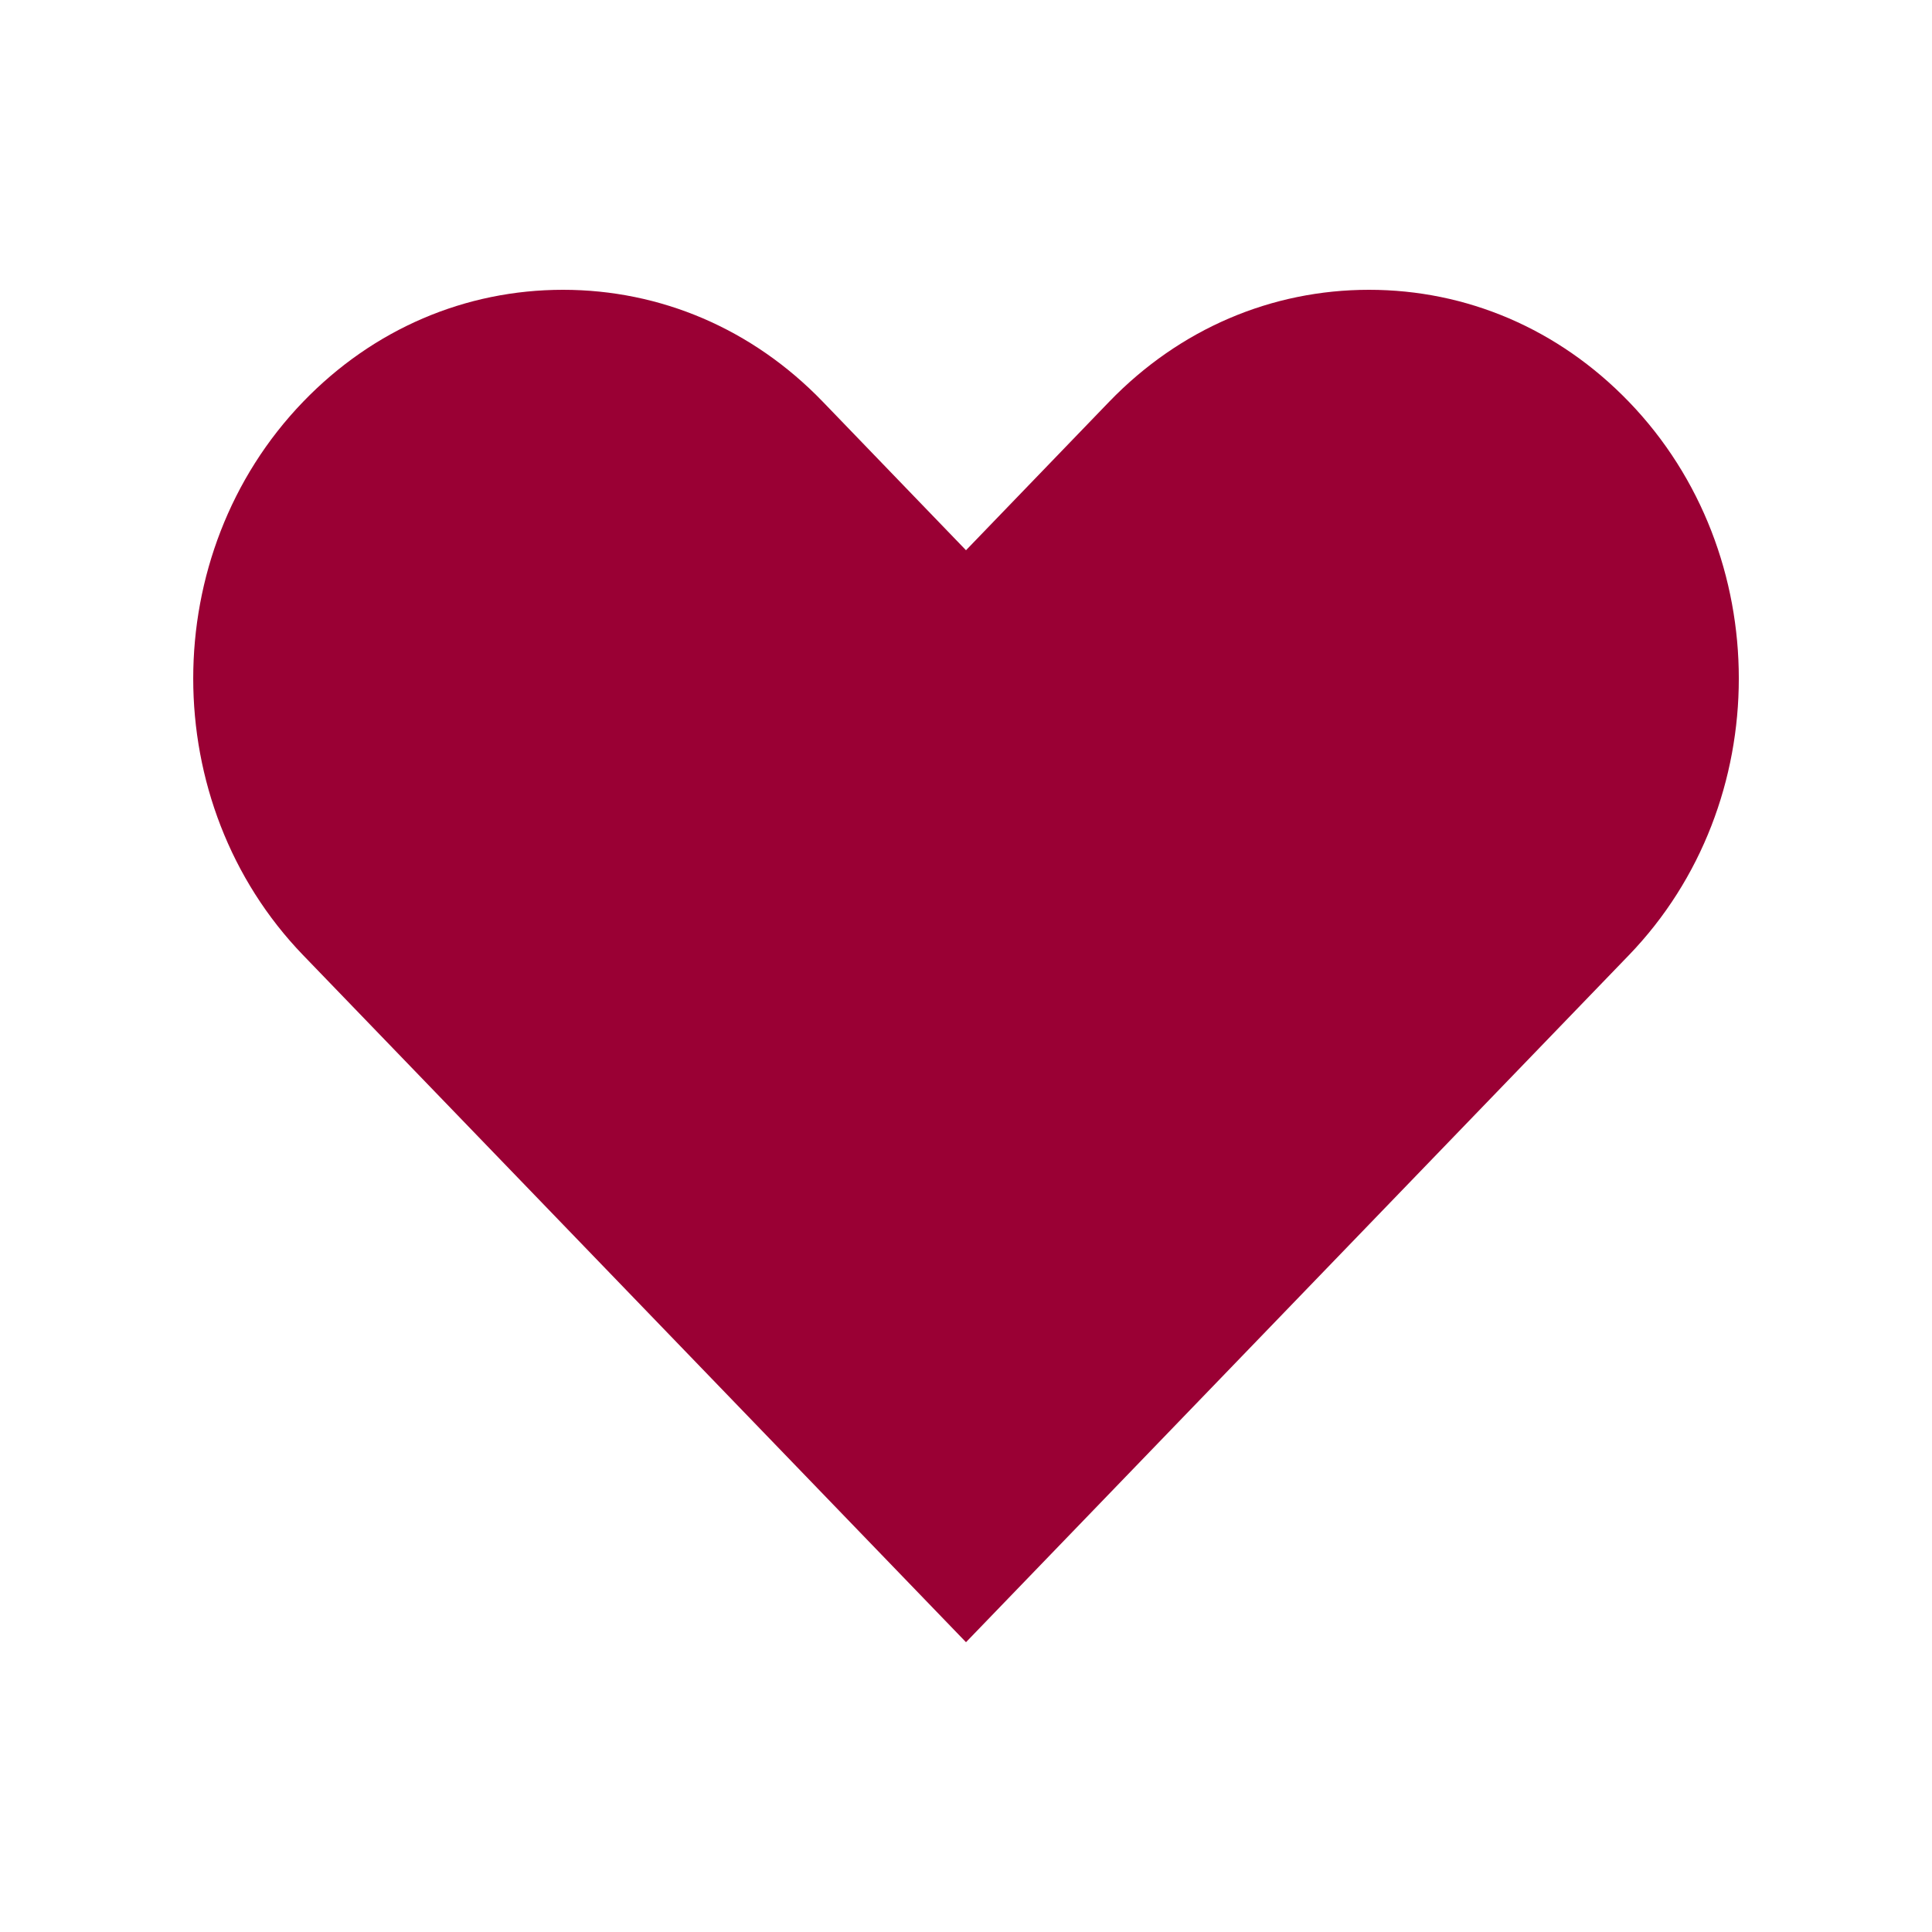 <svg width="20" height="20" viewBox="0 0 20 20" fill="none" xmlns="http://www.w3.org/2000/svg">
<path fill-rule="evenodd" clip-rule="evenodd" d="M16.862 4.159C16.132 3.403 15.181 3 14.172 3C13.164 3 12.212 3.403 11.482 4.159L10 5.696L8.518 4.159C7.789 3.403 6.837 3 5.828 3C4.82 3 3.867 3.403 3.138 4.159C1.621 5.732 1.621 8.316 3.138 9.888L10 17L16.862 9.888C18.379 8.316 18.38 5.732 16.862 4.159Z" fill="#9A0034"/>
</svg>
